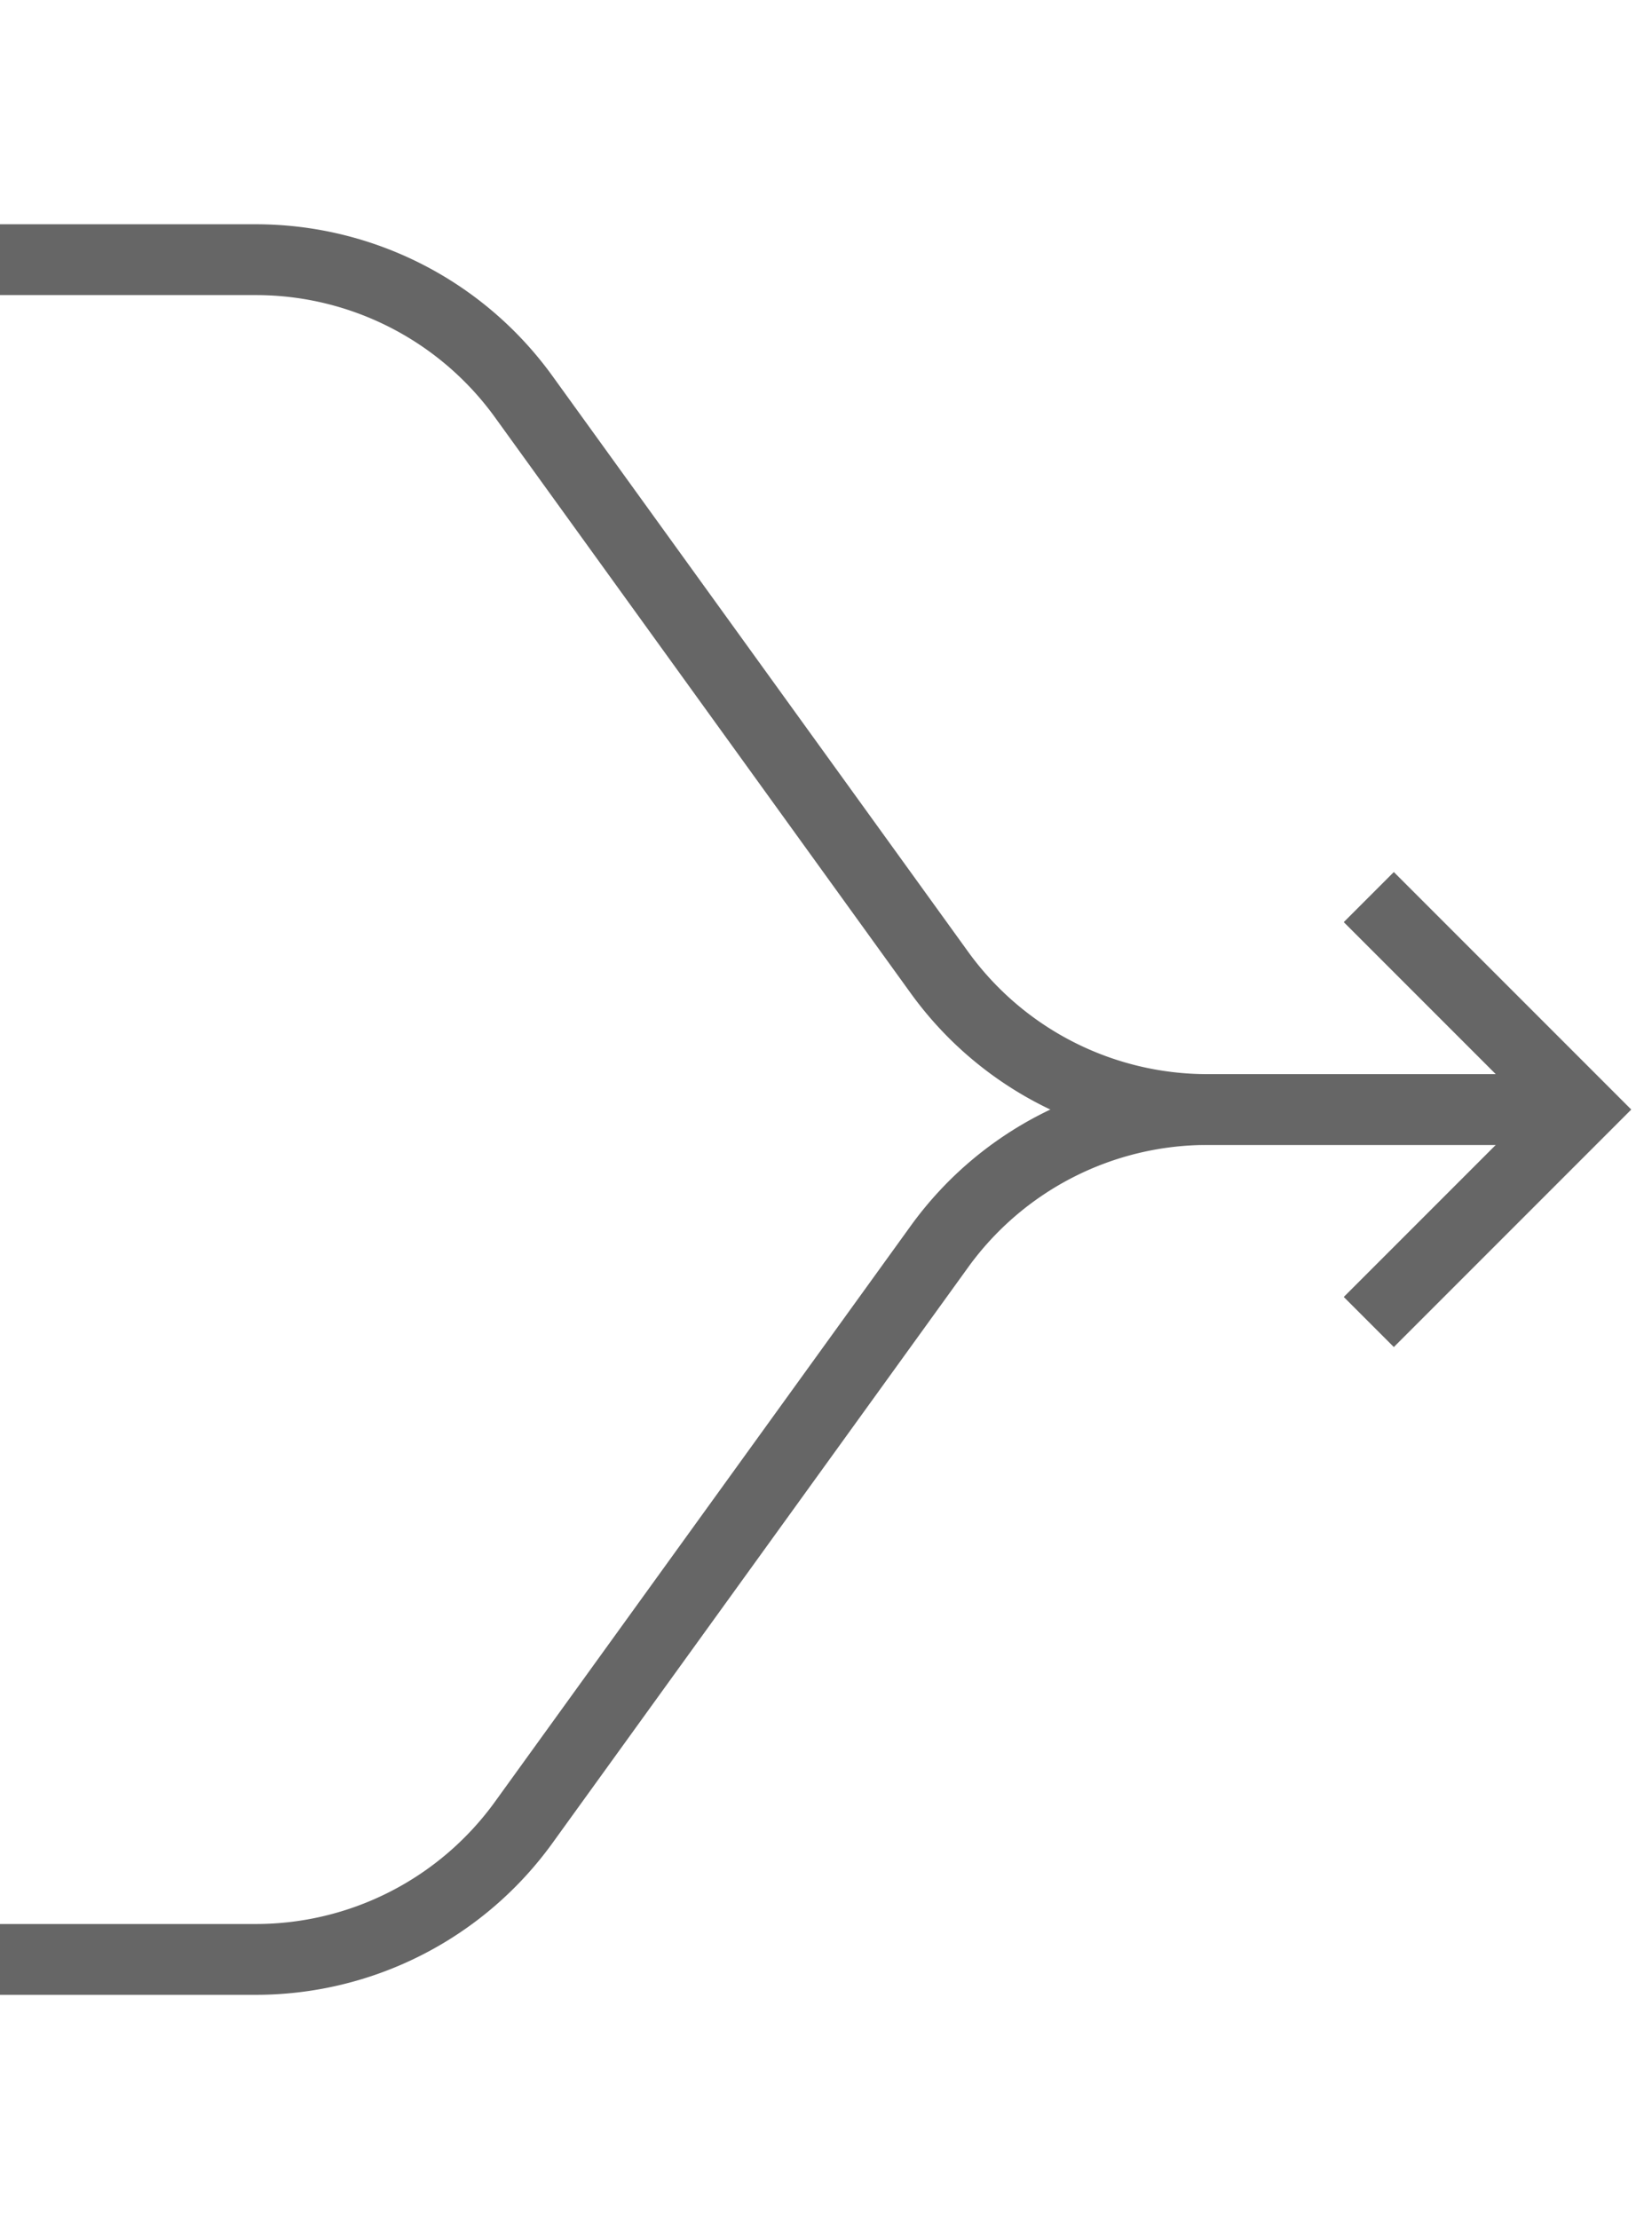 <svg xmlns="http://www.w3.org/2000/svg" width="70" height="94" viewBox="0 0 70 94"><title>LT-to-RC+LB-to-RC</title><path d="M65,47H51.158a14,14,0,0,1-11.35-5.803L22.191,16.803A14,14,0,0,0,10.842,11H0" fill="none" stroke="#666" stroke-miterlimit="10" stroke-width="3"/><path d="M65,47H51.158a14,14,0,0,0-11.35,5.803L22.191,77.197A14,14,0,0,1,10.842,83H0" fill="none" stroke="#666" stroke-miterlimit="10" stroke-width="3"/><polyline points="58 38 67 47 58 56" fill="none" stroke="#666" stroke-miterlimit="10" stroke-width="3"/></svg>